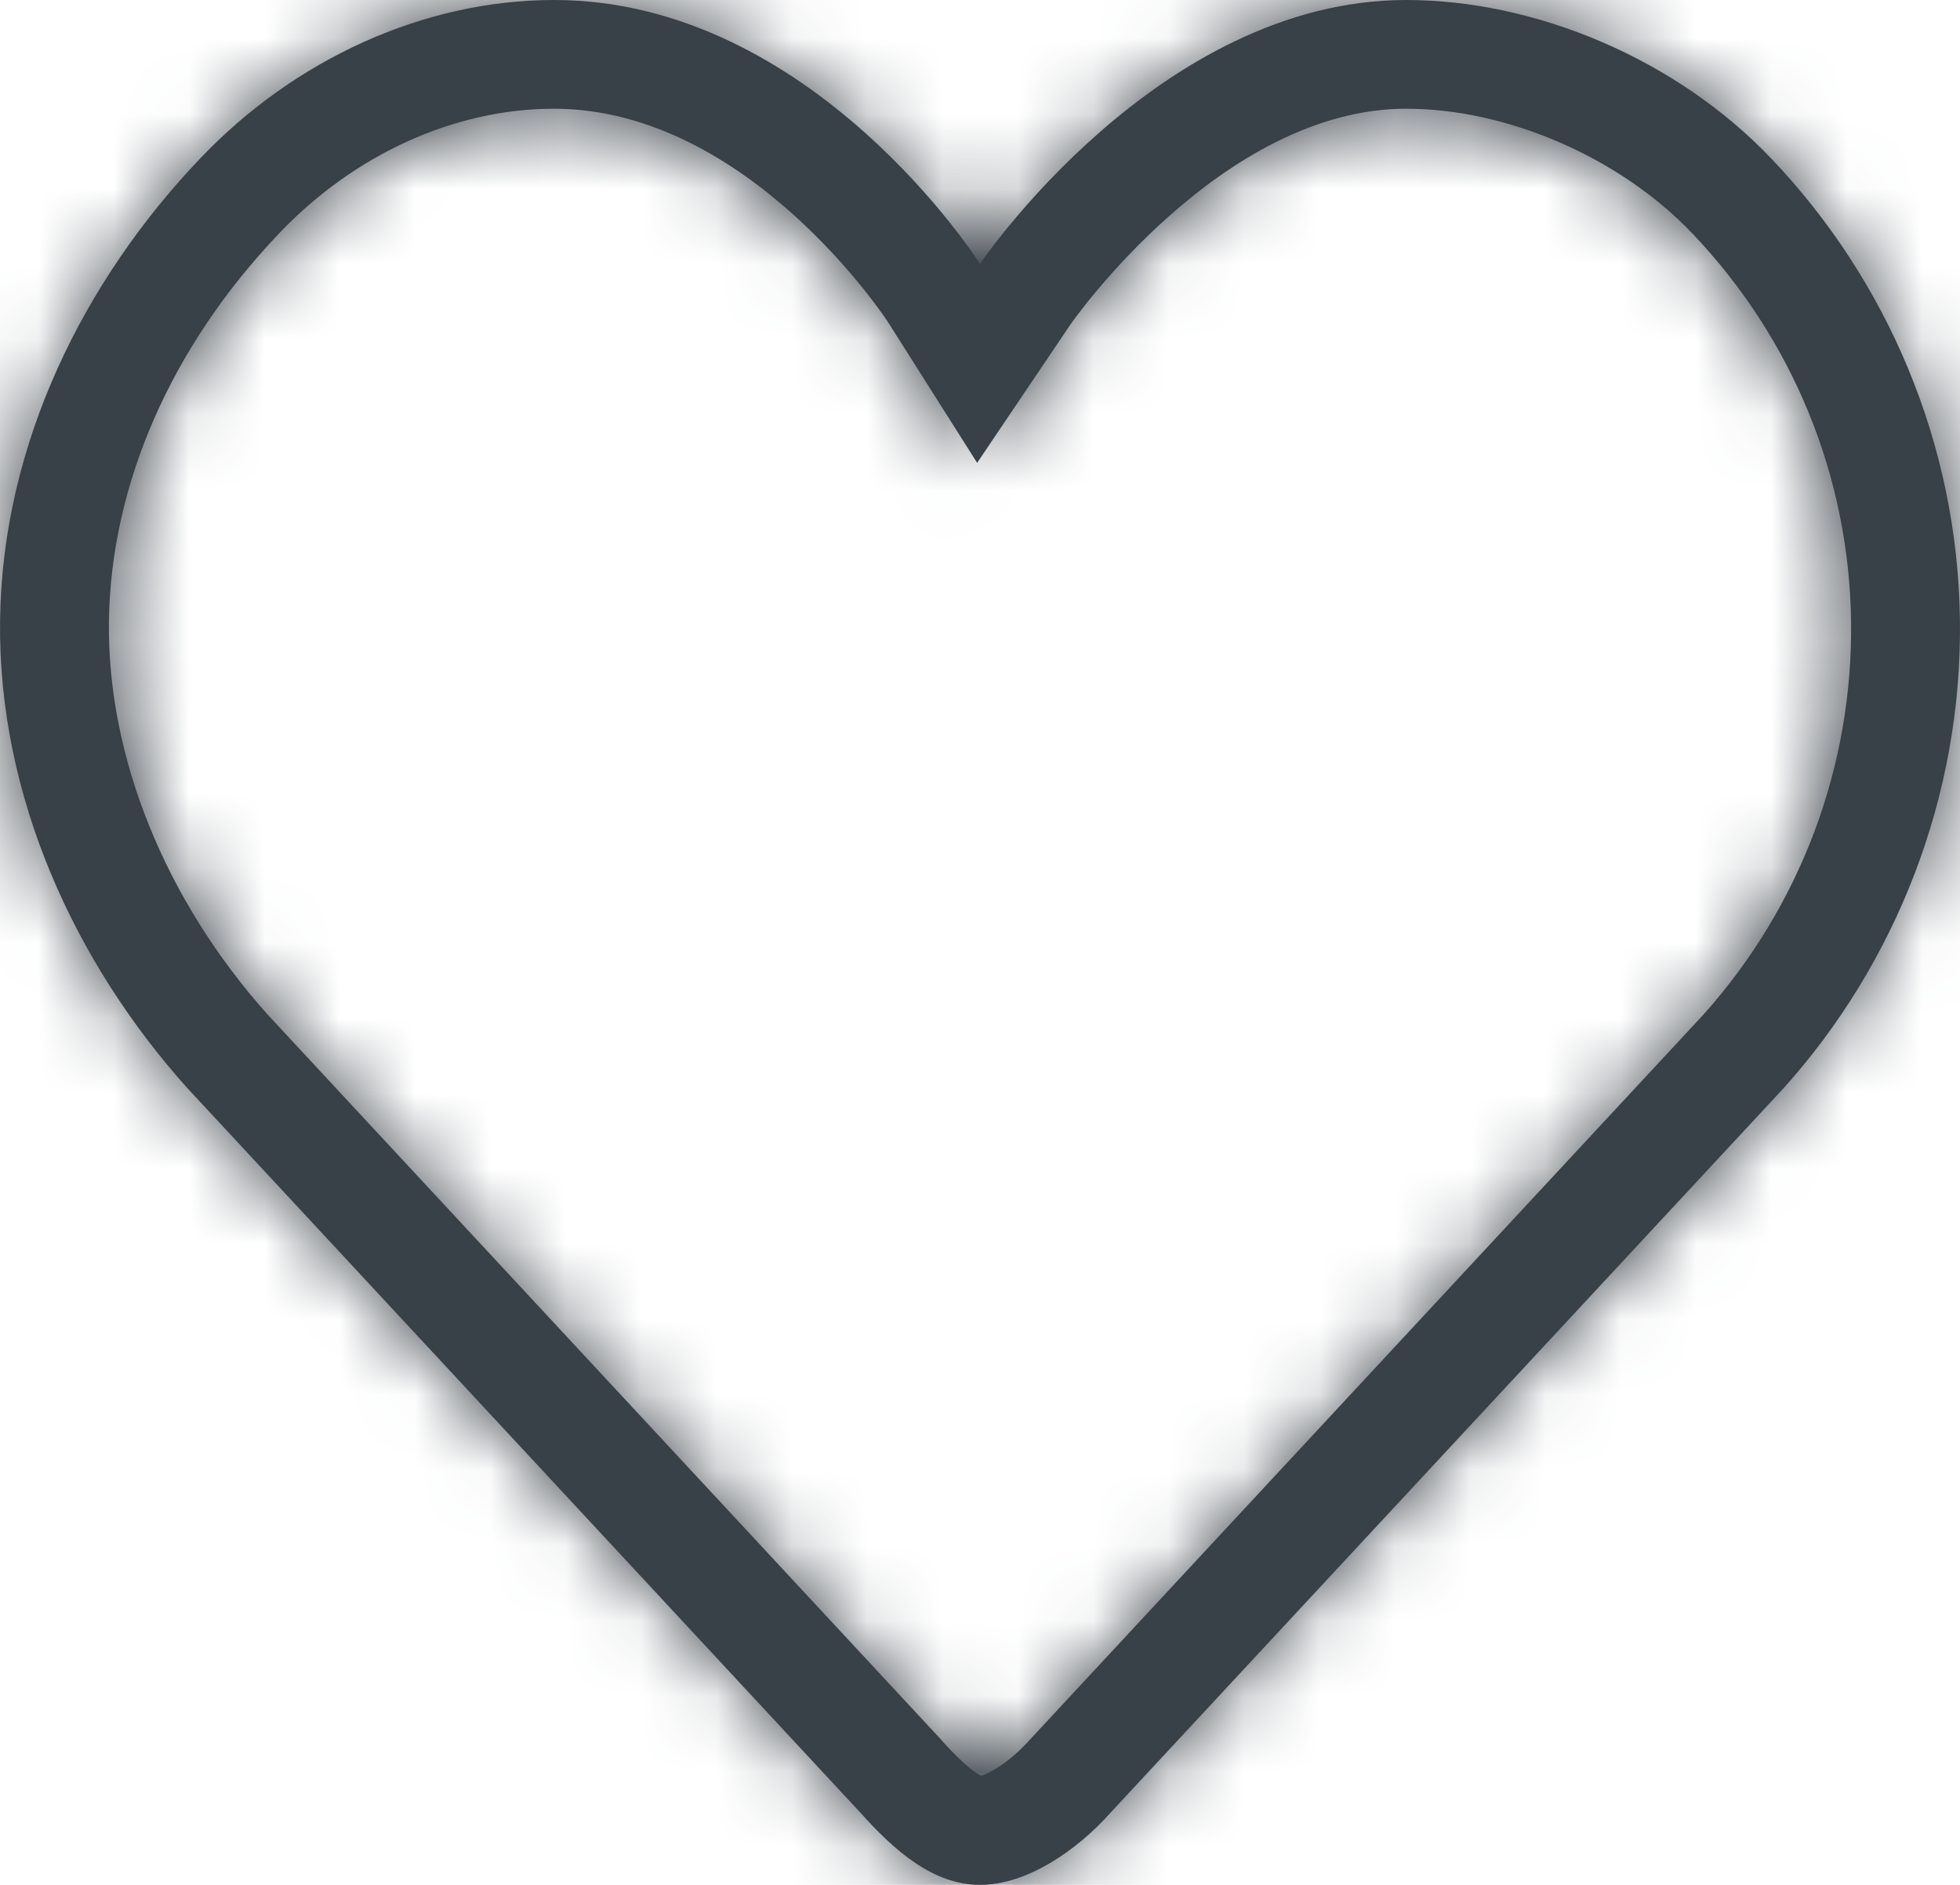 <?xml version="1.0" encoding="UTF-8" standalone="no"?>
<svg width="26px" height="25px" viewBox="0 0 26 25" version="1.1" xmlns="http://www.w3.org/2000/svg" xmlns:xlink="http://www.w3.org/1999/xlink">
    <!-- Generator: Sketch 46.1 (44463) - http://www.bohemiancoding.com/sketch -->
    <title>icon/ALL/heart-line</title>
    <desc>Created with Sketch.</desc>
    <defs>
        <path d="M18.652,1.442 C20.001,1.442 21.492,2.091 22.449,3.096 C23.782,4.494 24.53,6.322 24.555,8.242 C24.58,10.167 23.884,12.02 22.594,13.46 L13.673,23.062 L13.663,23.073 L13.653,23.083 C13.397,23.37 13.129,23.521 13.014,23.553 C12.956,23.525 12.799,23.426 12.492,23.084 L12.484,23.074 L12.475,23.064 L3.555,13.462 C2.19,11.939 1.422,10.037 1.445,8.243 C1.469,6.426 2.27,4.598 3.701,3.097 C4.701,2.045 6.031,1.442 7.348,1.442 C9.928,1.442 11.764,4.247 11.779,4.271 L12.962,6.139 L14.198,4.306 C14.217,4.277 16.198,1.442 18.652,1.442 M18.652,0 C15.361,0 13,3.5 13,3.5 C13,3.5 10.784,0 7.348,0 C5.622,0 3.907,0.786 2.654,2.103 C1.122,3.71 0.031,5.875 0.001,8.224 C-0.03,10.569 1.003,12.781 2.487,14.434 L11.416,24.045 C11.864,24.546 12.38,25 13,25 C13.62,25 14.283,24.546 14.731,24.043 L23.662,14.431 C25.146,12.779 26.03,10.568 25.999,8.224 C25.969,5.875 25.027,3.708 23.495,2.101 C22.242,0.786 20.377,0 18.652,0" id="path-1"></path>
    </defs>
    <g id="Design-Foundations" stroke="none" stroke-width="1" fill="none" fill-rule="evenodd">
        <g id="Design-Foundations---Iconography-Glyph" transform="translate(-402, -1040)">
            <g id="Action-Icons" transform="translate(87, 790)">
                <g id="heart-line" transform="translate(304, 238)">
                    <g id="icon/ALL/heart-line">
                        <g id="Icon" transform="translate(11, 12)">
                            <mask id="mask-2" fill="white">
                                <use xlink:href="#path-1"></use>
                            </mask>
                            <use id="Mask" fill="#384048" xlink:href="#path-1"></use>
                            <g id="Color/Dark-Grey" mask="url(#mask-2)" fill="#384048">
                                <g transform="translate(-11, -12)" id="Swatch">
                                    <rect x="0" y="0" width="48" height="48"></rect>
                                </g>
                            </g>
                        </g>
                    </g>
                </g>
            </g>
        </g>
    </g>
</svg>